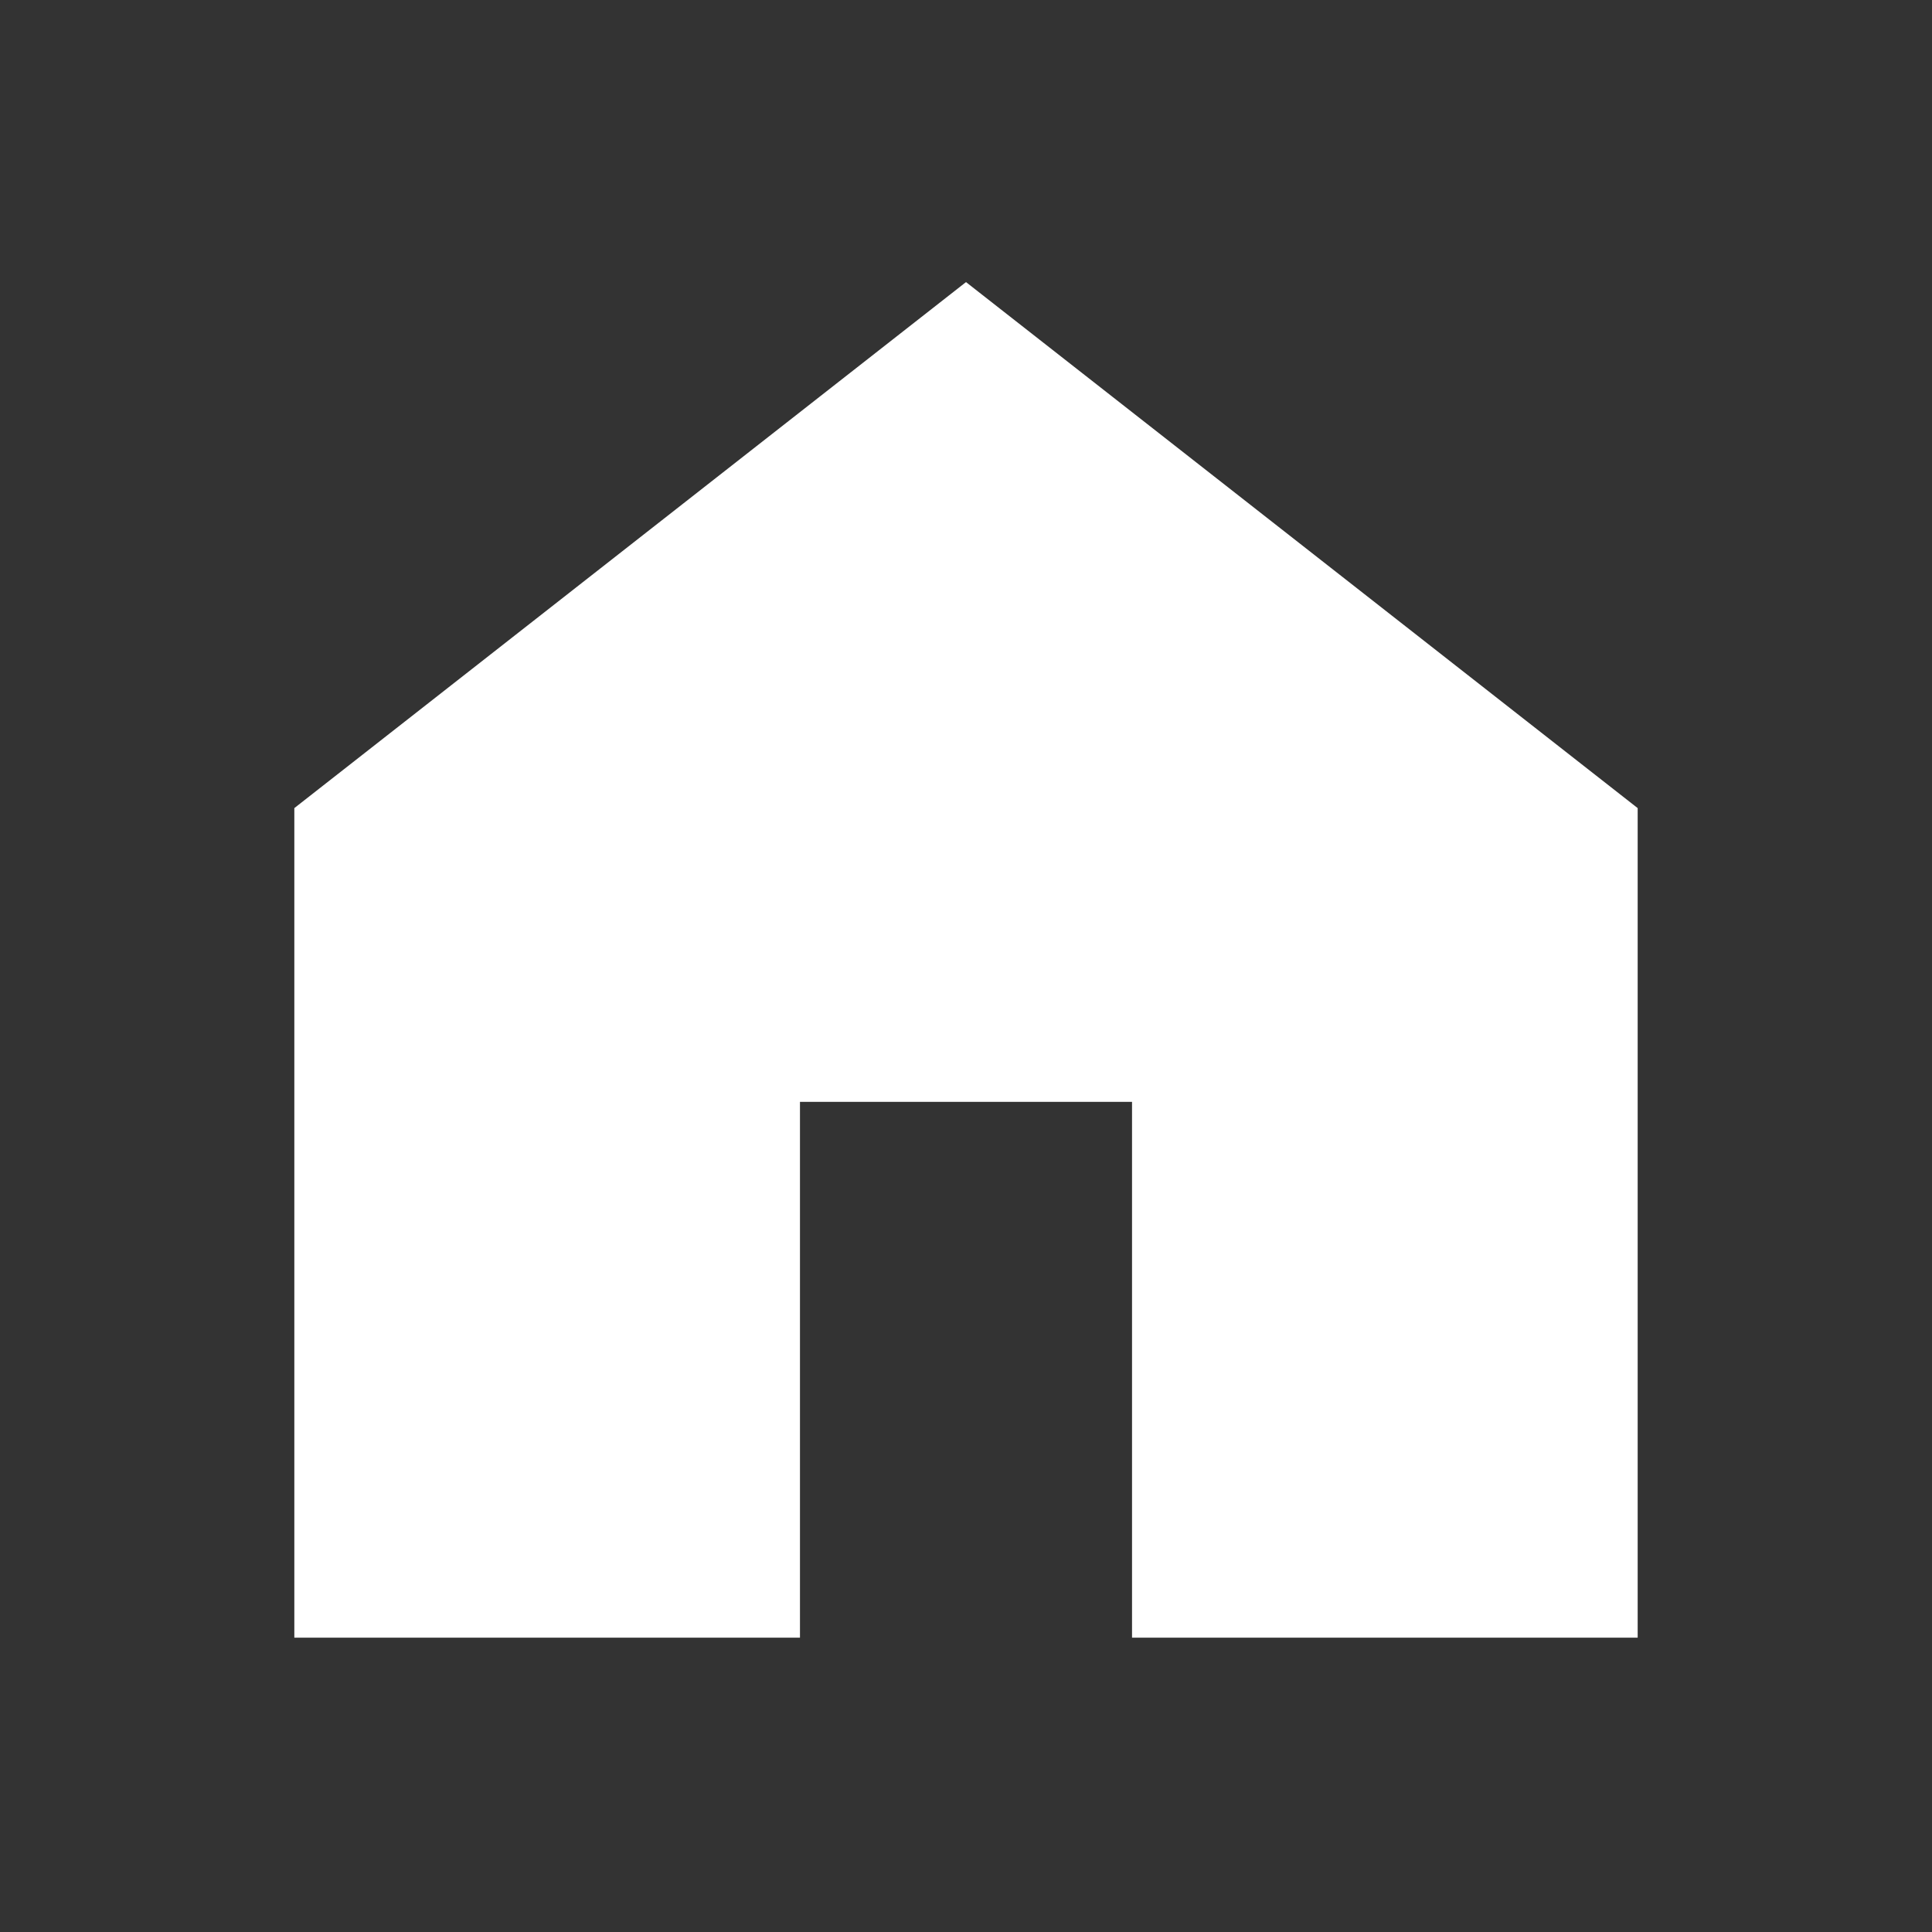 <svg xmlns="http://www.w3.org/2000/svg" viewBox="0 0 512 512">
  <rect x="0" y="0" width="512" height="512" fill="#333333" stroke="none"/>
  <!-- 투명한 배경 -->
  <rect width="512" height="512" fill="none"/>
  
  <!-- 집 윤곽선 (문이 열린 형태) -->
  <path d="M256 90 L90 220 L90 422 L200 422 L200 280 L312 280 L312 422 L422 422 L422 220 Z" stroke="white" stroke-width="24" fill="white"/>
</svg>
